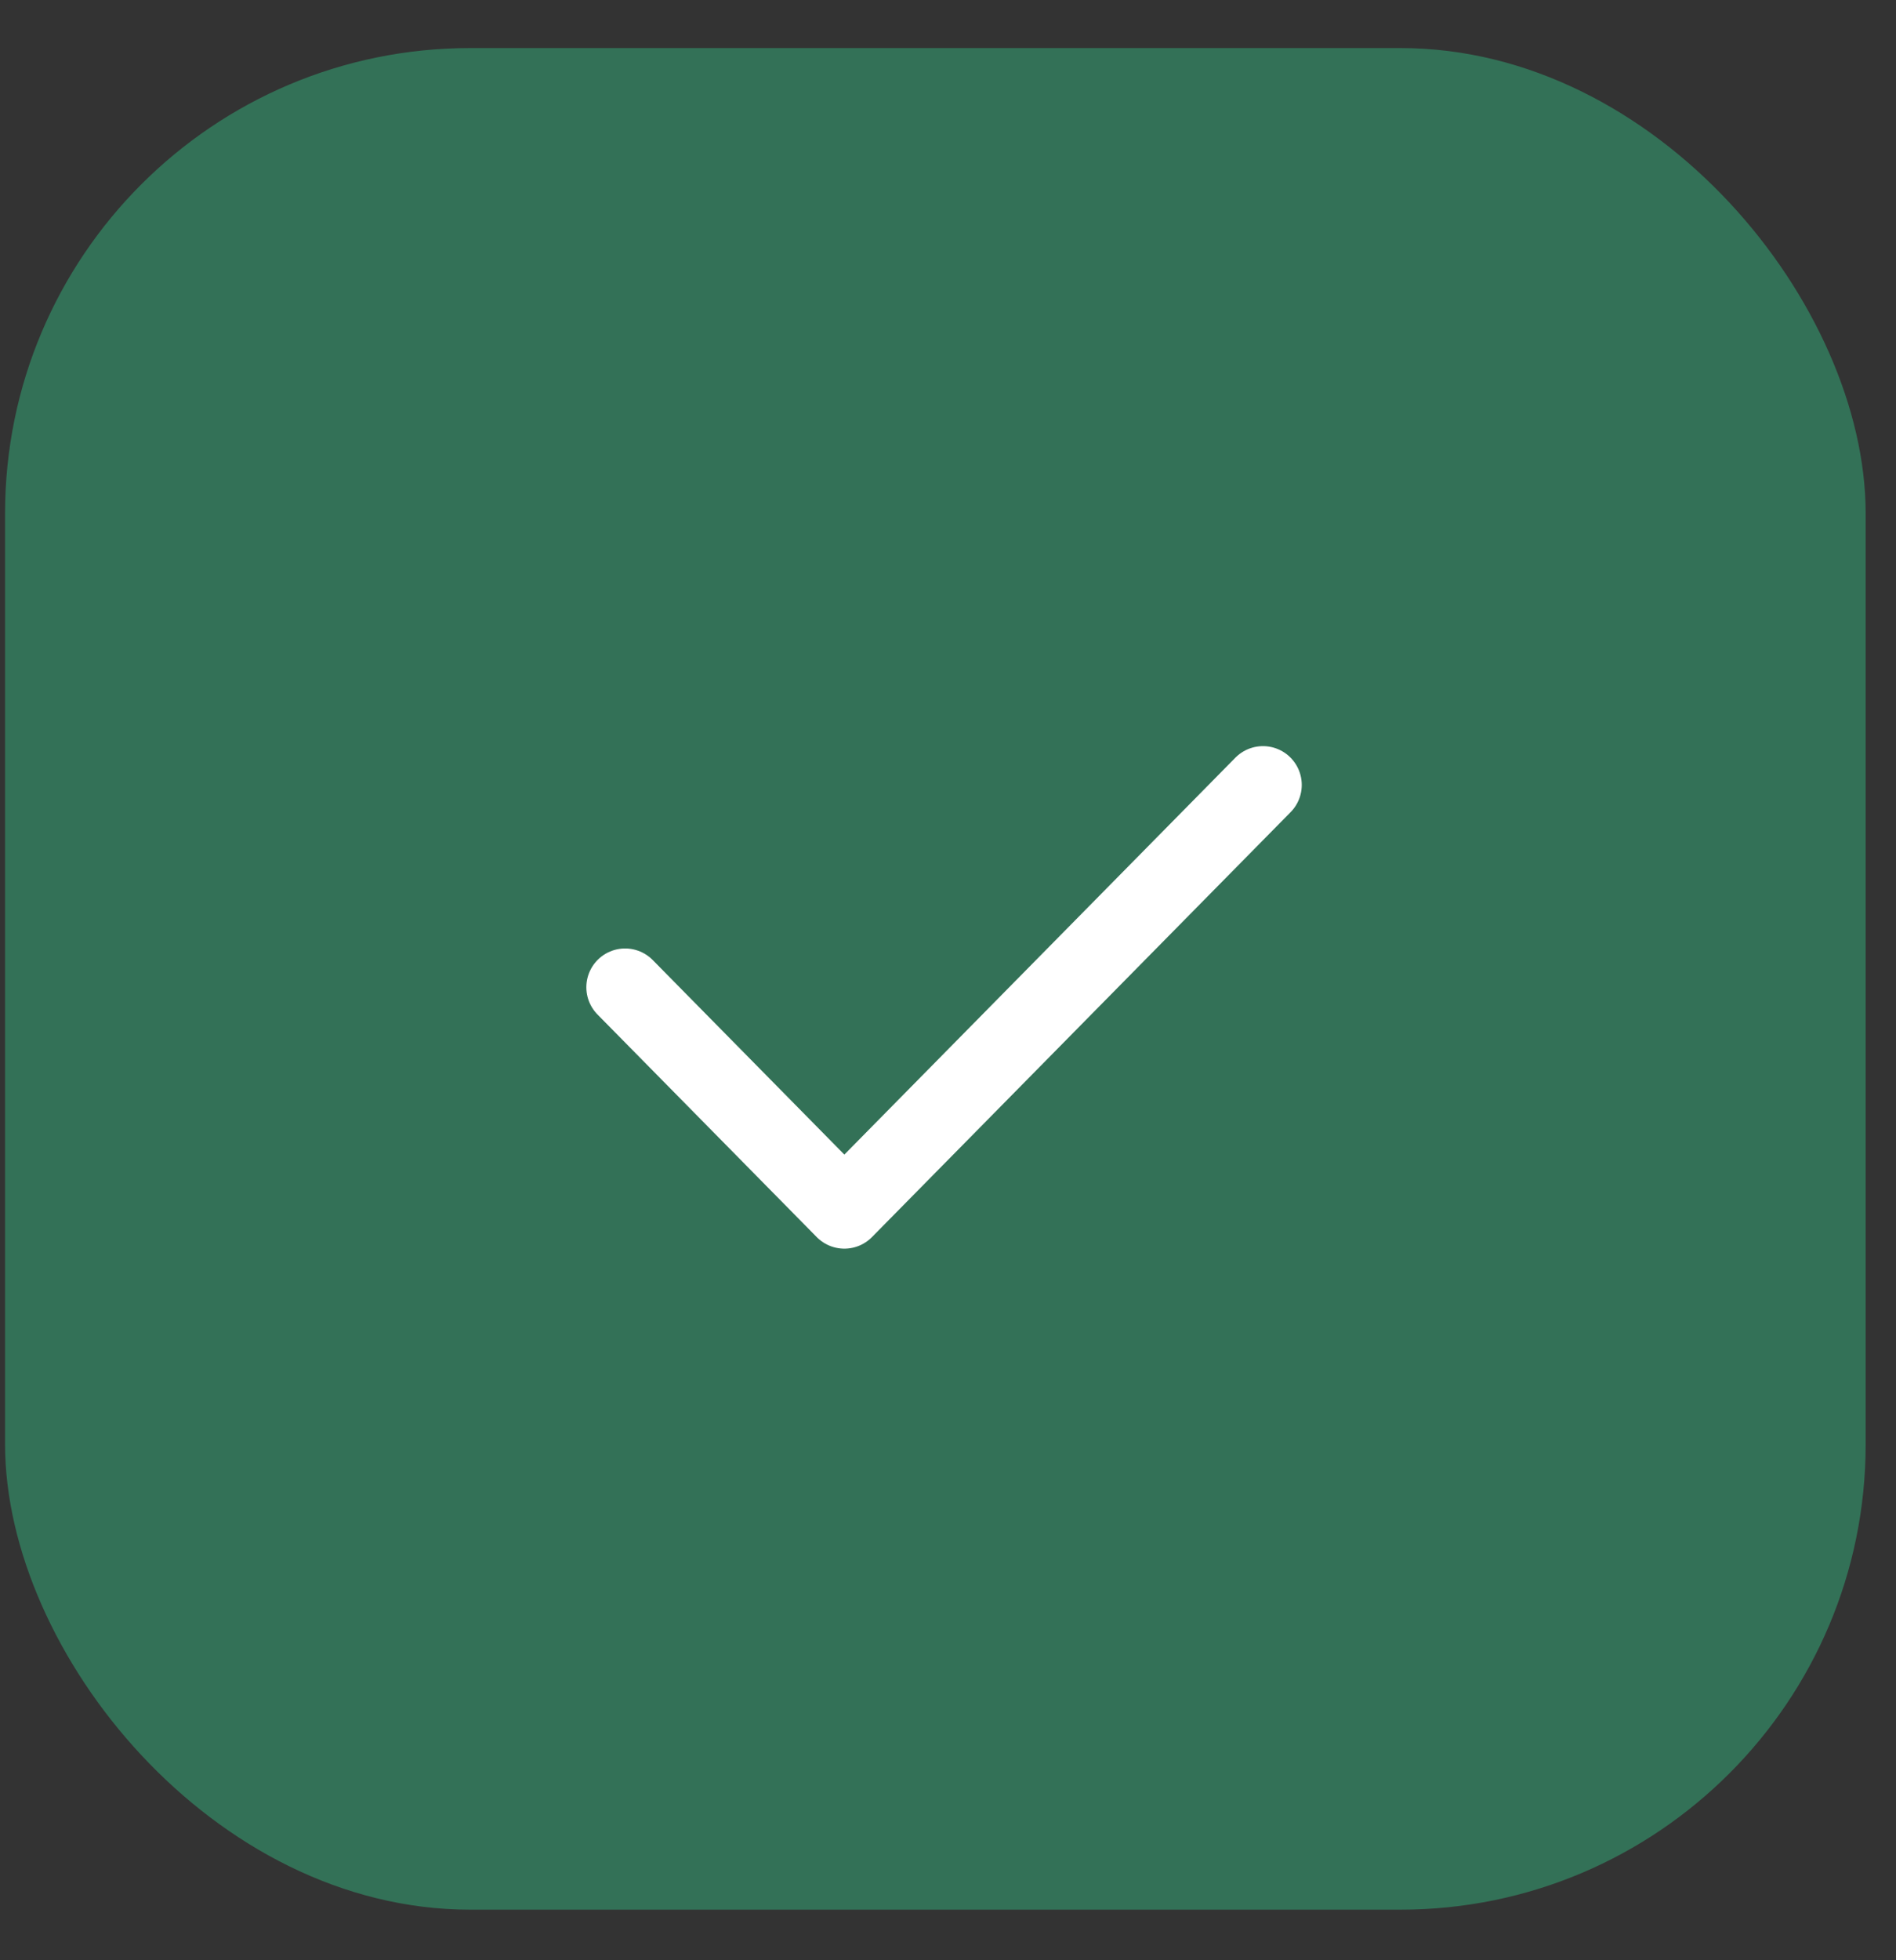 <svg width="30" height="31" viewBox="0 0 30 31" fill="none" xmlns="http://www.w3.org/2000/svg">
<rect x="0" y="0" width="30" height="31" fill="#333333" stroke="none"/>
<rect x="0.08" y="0.76" width="29.44" height="29.44" rx="7.36" fill="#337157"/>
<path d="M9.891 15.613L13.36 19.133L19.984 12.413" stroke="white" stroke-width="1.227" stroke-linecap="round" stroke-linejoin="round"/>
</svg>

